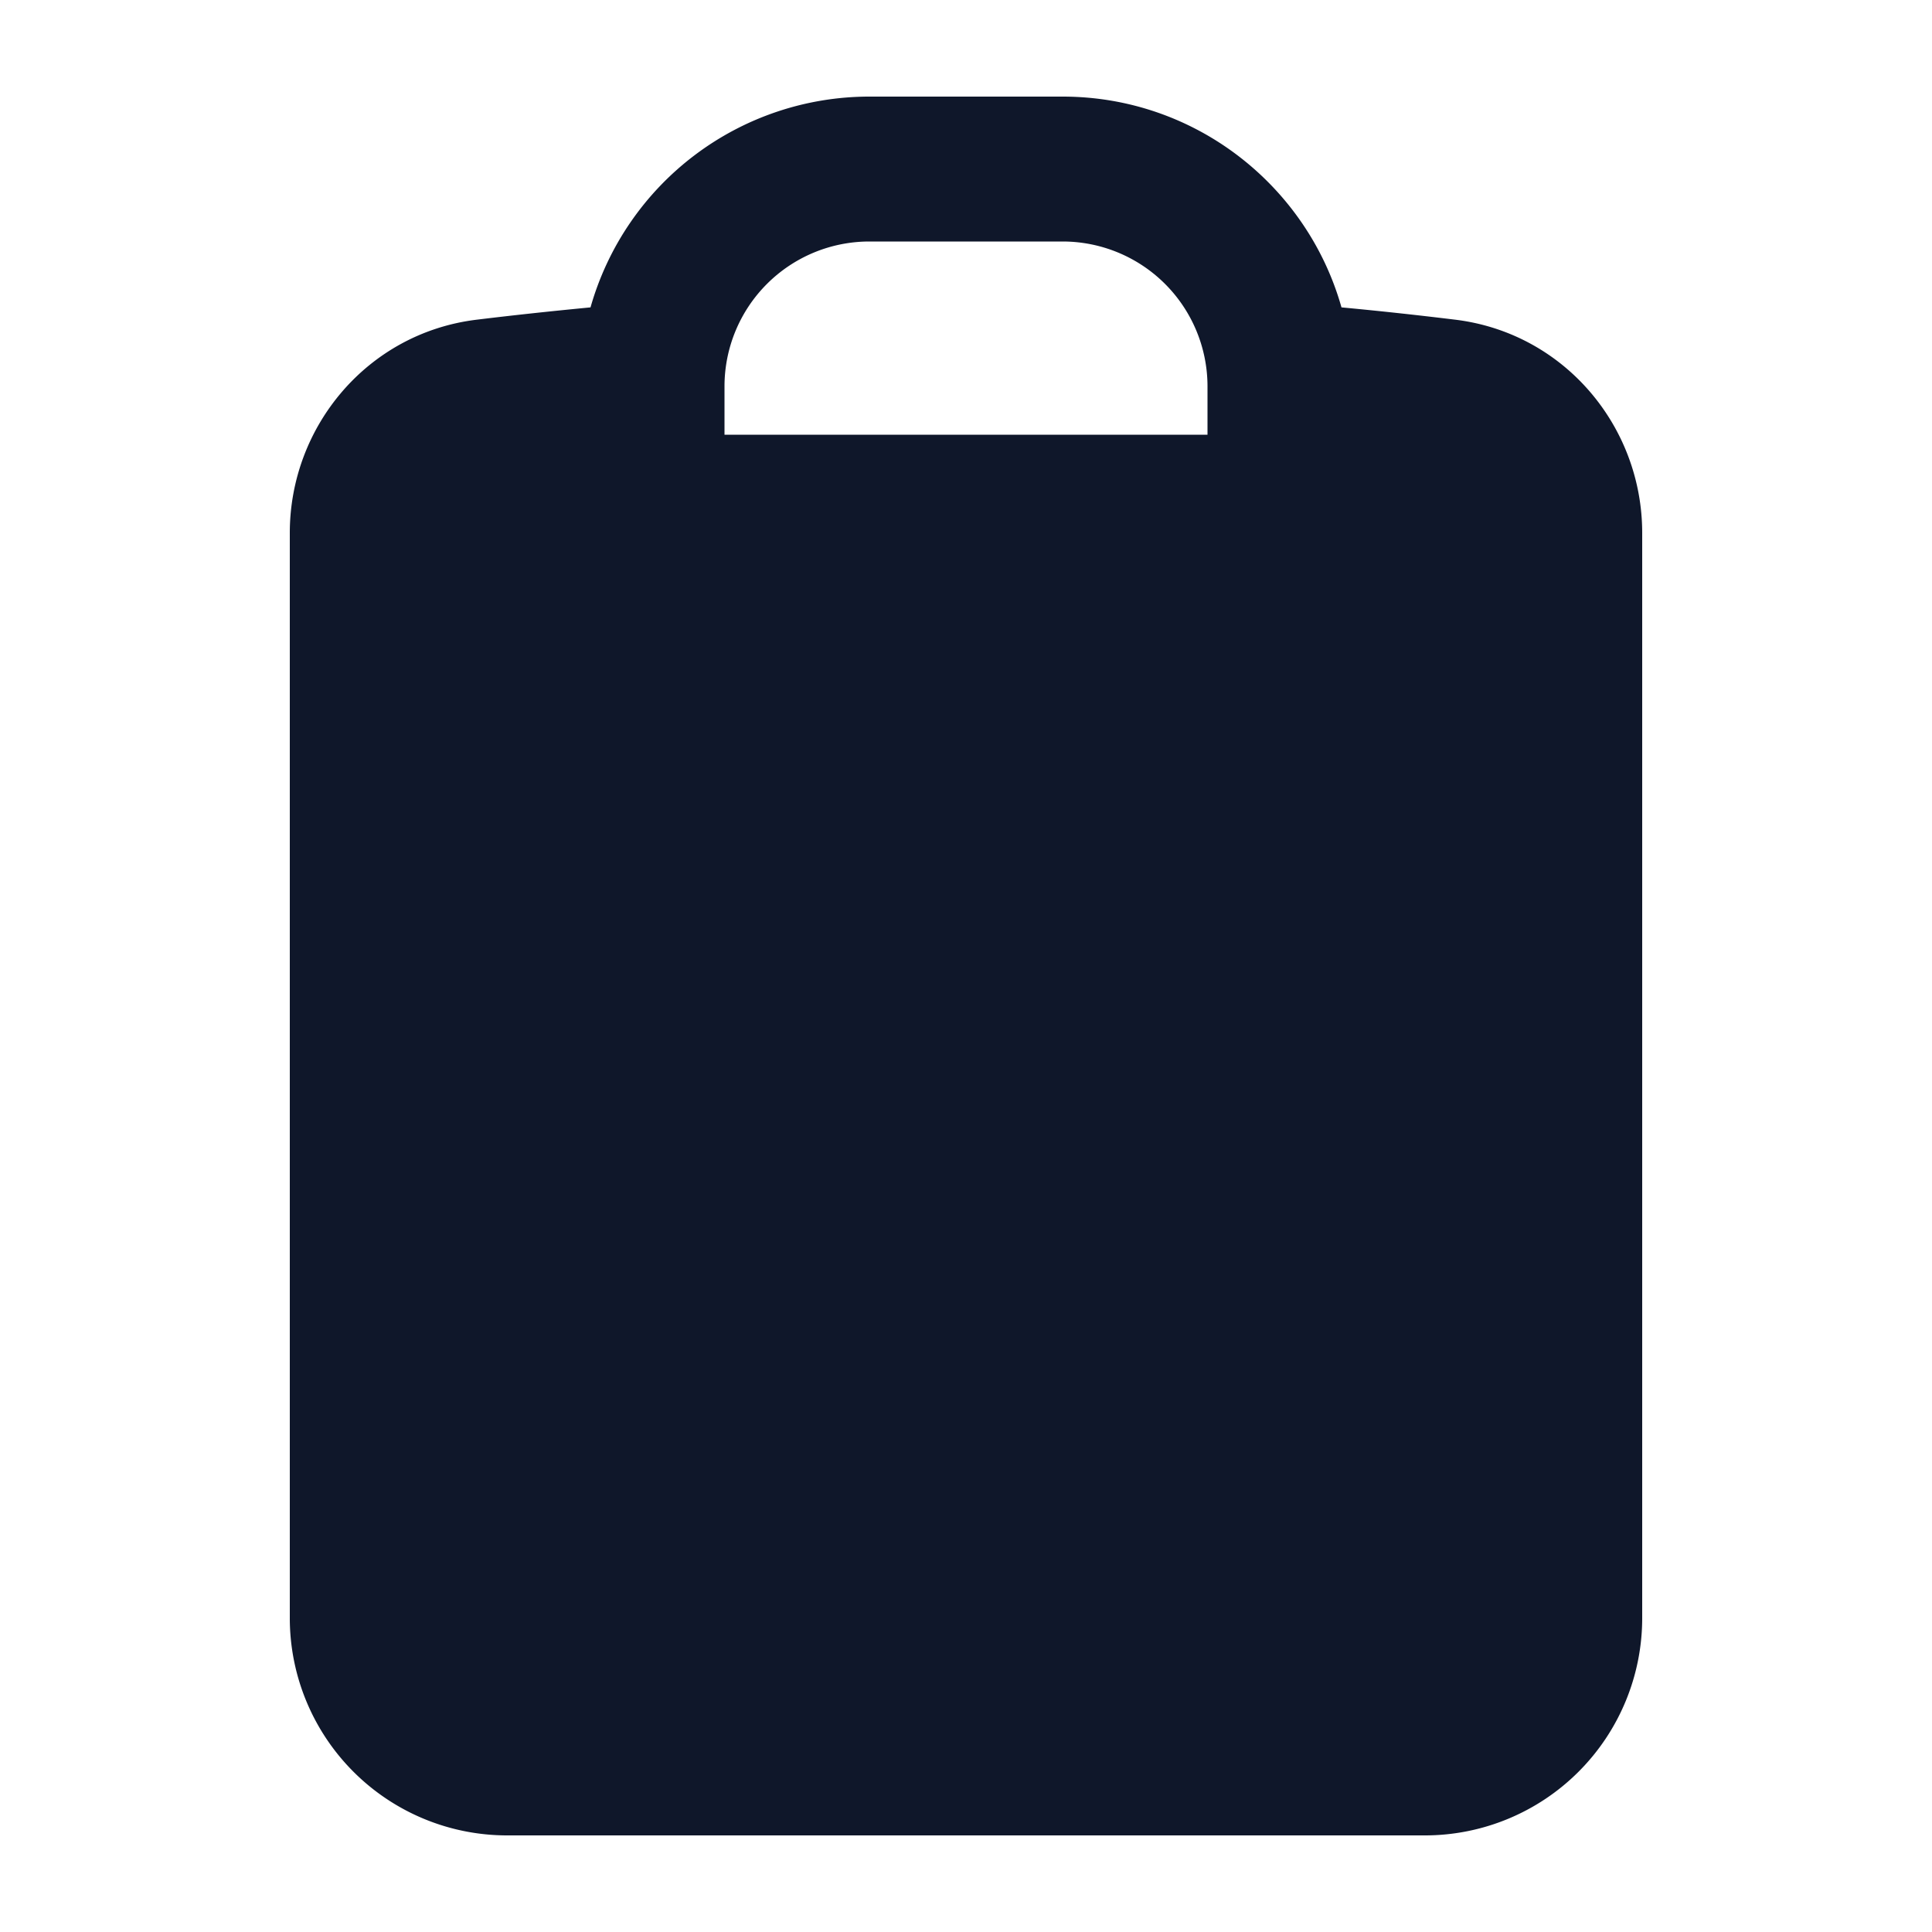 <svg width="20" height="20" fill="none" xmlns="http://www.w3.org/2000/svg"><path fill-rule="evenodd" clip-rule="evenodd" d="M13.887 3.182c.396.037.79.08 1.183.128C16.194 3.45 17 4.414 17 5.517V16.75A2.25 2.25 0 0 1 14.75 19h-9.5A2.25 2.25 0 0 1 3 16.75V5.517c0-1.103.806-2.068 1.93-2.207.393-.048.787-.09 1.183-.128A3.001 3.001 0 0 1 9 1h2c1.373 0 2.531.923 2.887 2.182ZM7.5 4A1.5 1.5 0 0 1 9 2.5h2A1.5 1.5 0 0 1 12.5 4v.5h-5V4Z" fill="#0F172A"/></svg>